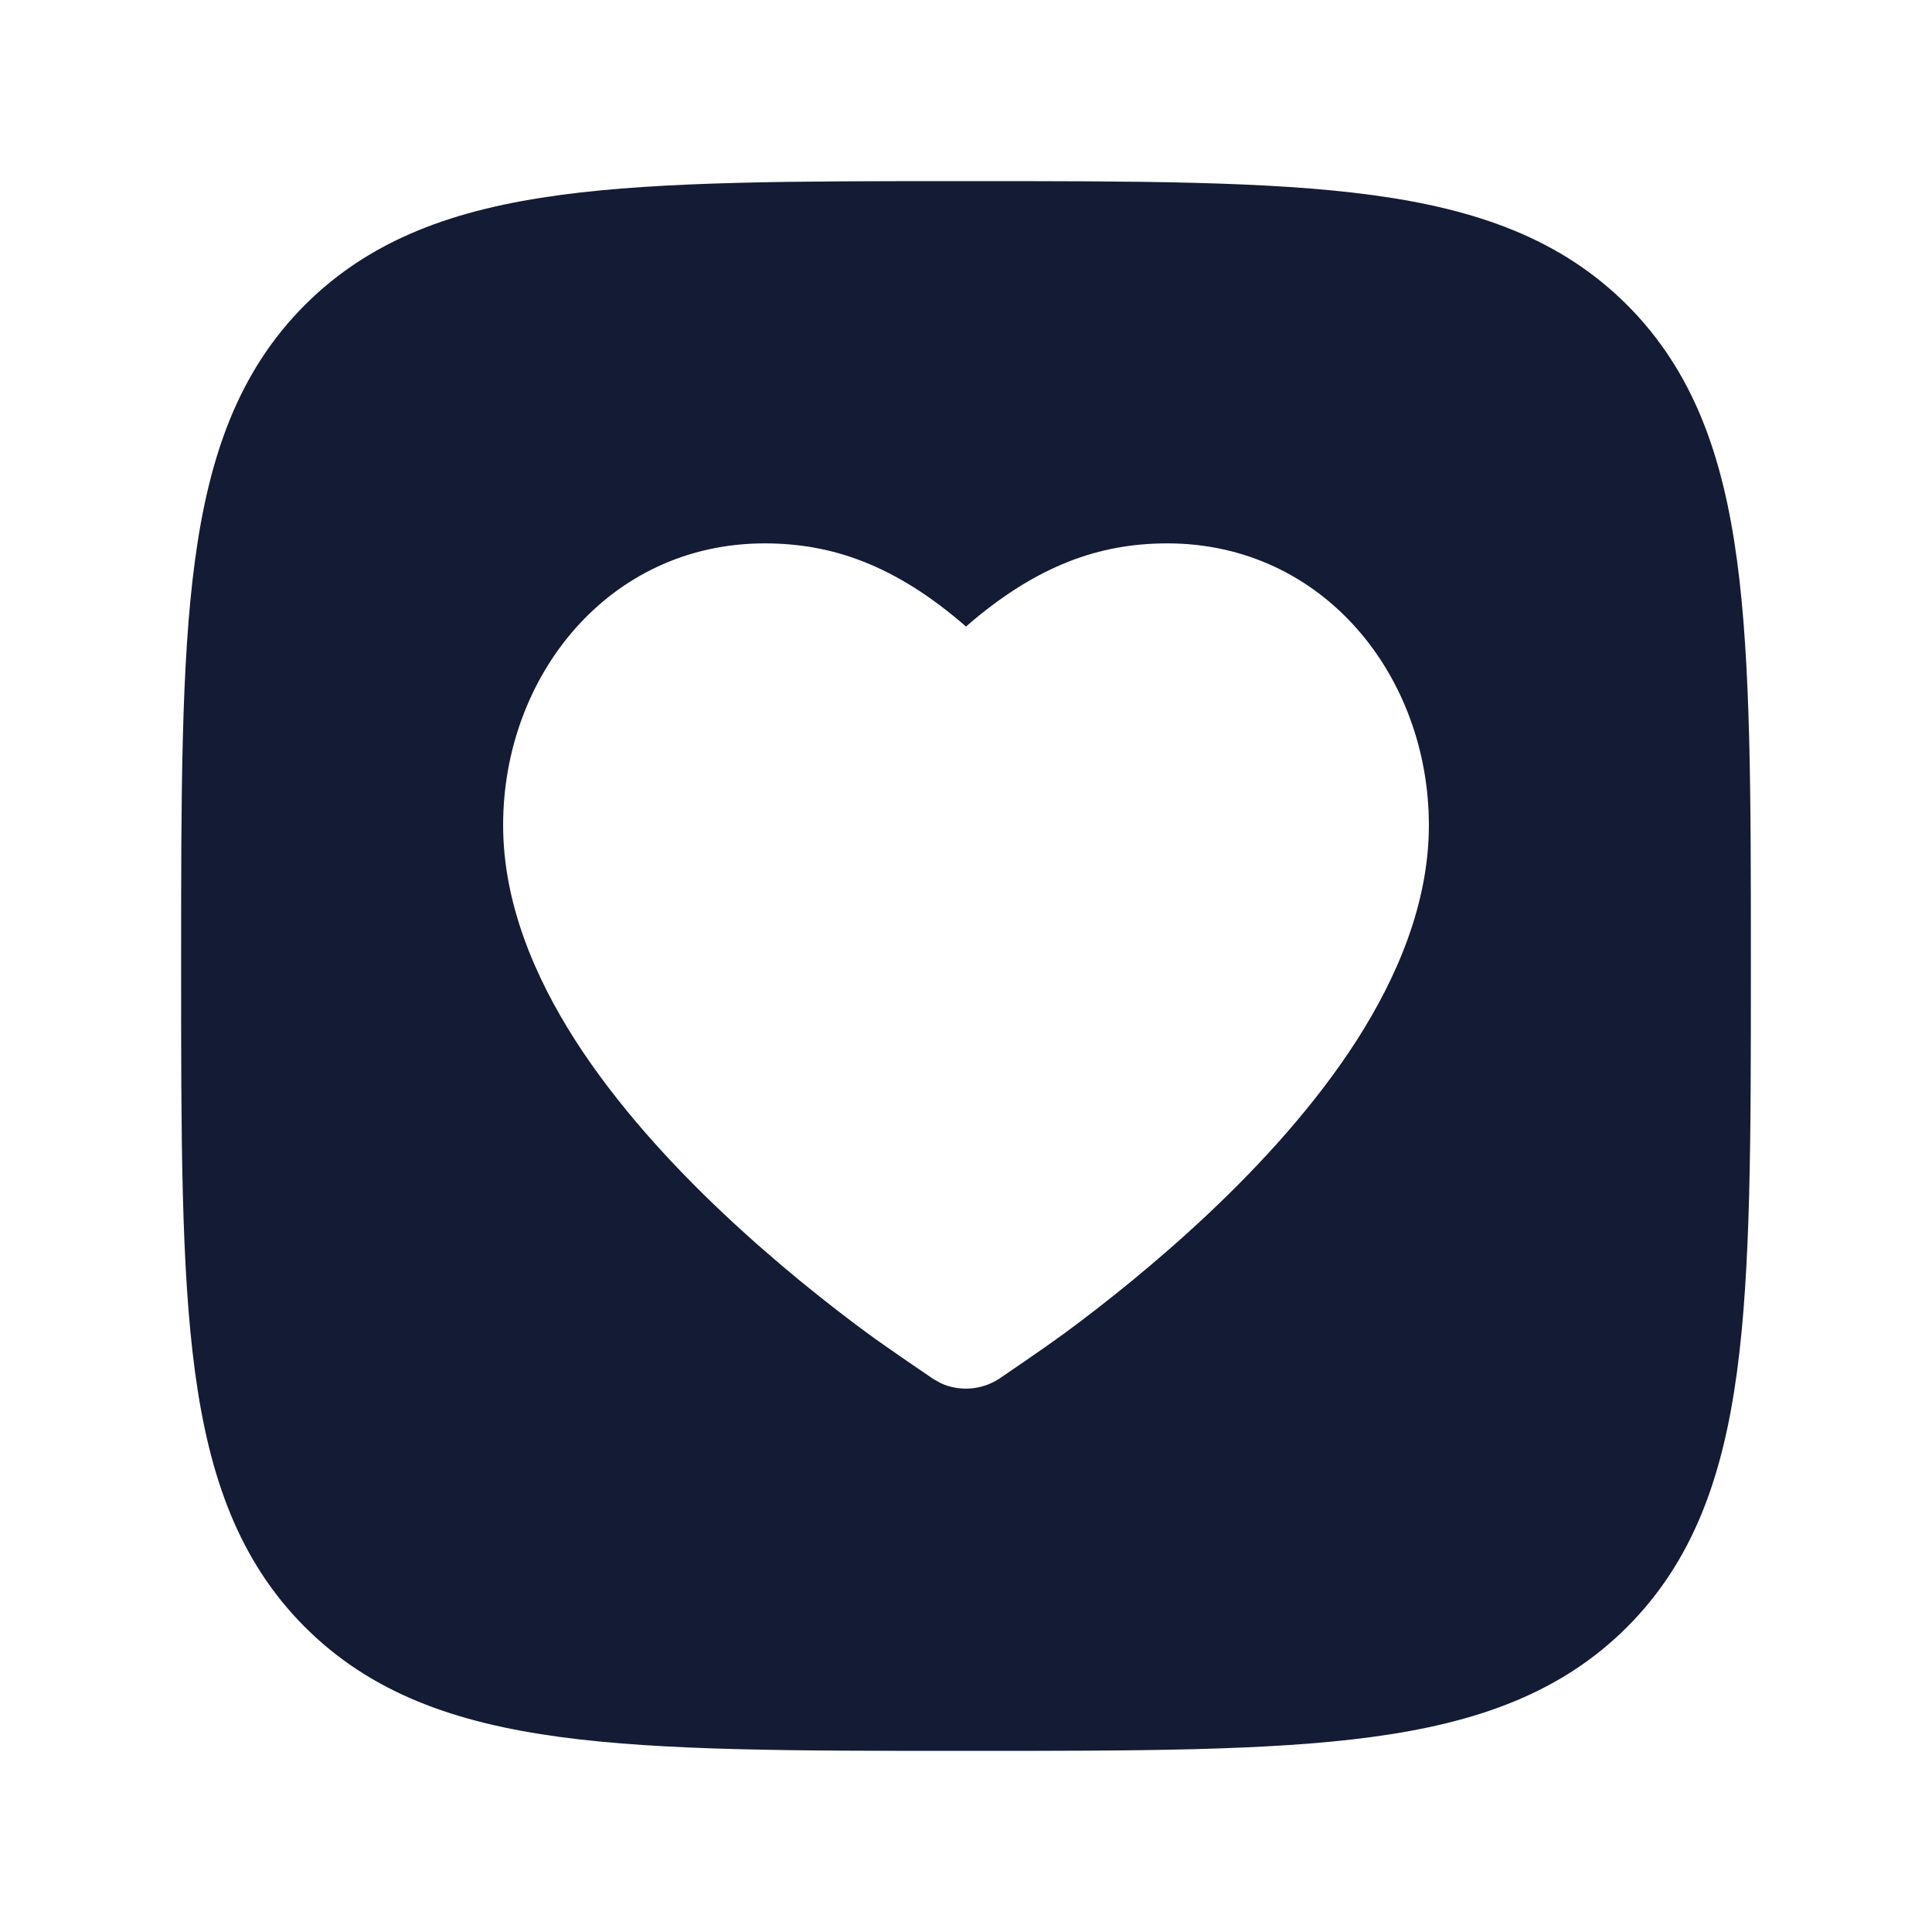 <svg width="24" height="24" viewBox="0 0 24 24" fill="none" xmlns="http://www.w3.org/2000/svg">
<path d="M12.042 2.25C14.122 2.25 15.76 2.25 17.038 2.422C18.346 2.598 19.39 2.967 20.212 3.788C21.033 4.61 21.402 5.654 21.578 6.962C21.75 8.24 21.75 9.878 21.75 11.958V12.042C21.75 14.122 21.75 15.76 21.578 17.038C21.402 18.346 21.033 19.39 20.212 20.212C19.39 21.033 18.346 21.402 17.038 21.578C15.76 21.75 14.122 21.75 12.042 21.75H11.958C9.878 21.75 8.24 21.75 6.962 21.578C5.654 21.402 4.61 21.033 3.788 20.212C2.967 19.39 2.598 18.346 2.422 17.038C2.25 15.76 2.25 14.122 2.25 12.042V11.958C2.25 9.878 2.25 8.24 2.422 6.962C2.598 5.654 2.967 4.61 3.788 3.788C4.61 2.967 5.654 2.598 6.962 2.422C8.24 2.25 9.878 2.25 11.958 2.25H12.042ZM14.5 6.75C13.664 6.75 12.877 7.02 12 7.783C11.123 7.02 10.336 6.75 9.5 6.75C7.56 6.75 6.25 8.4 6.25 10.25C6.25 11.217 6.641 12.135 7.15 12.929C7.664 13.728 8.335 14.46 8.985 15.073C9.638 15.689 10.288 16.202 10.773 16.56C11.016 16.739 11.598 17.133 11.598 17.133L11.692 17.185C11.92 17.287 12.188 17.269 12.403 17.133L12.408 17.13C12.556 17.029 12.986 16.737 13.227 16.56C13.712 16.202 14.362 15.689 15.015 15.073C15.665 14.46 16.336 13.728 16.85 12.929C17.359 12.135 17.75 11.217 17.75 10.25C17.75 8.4 16.44 6.75 14.5 6.75Z" fill="#141B34"/>
</svg>
